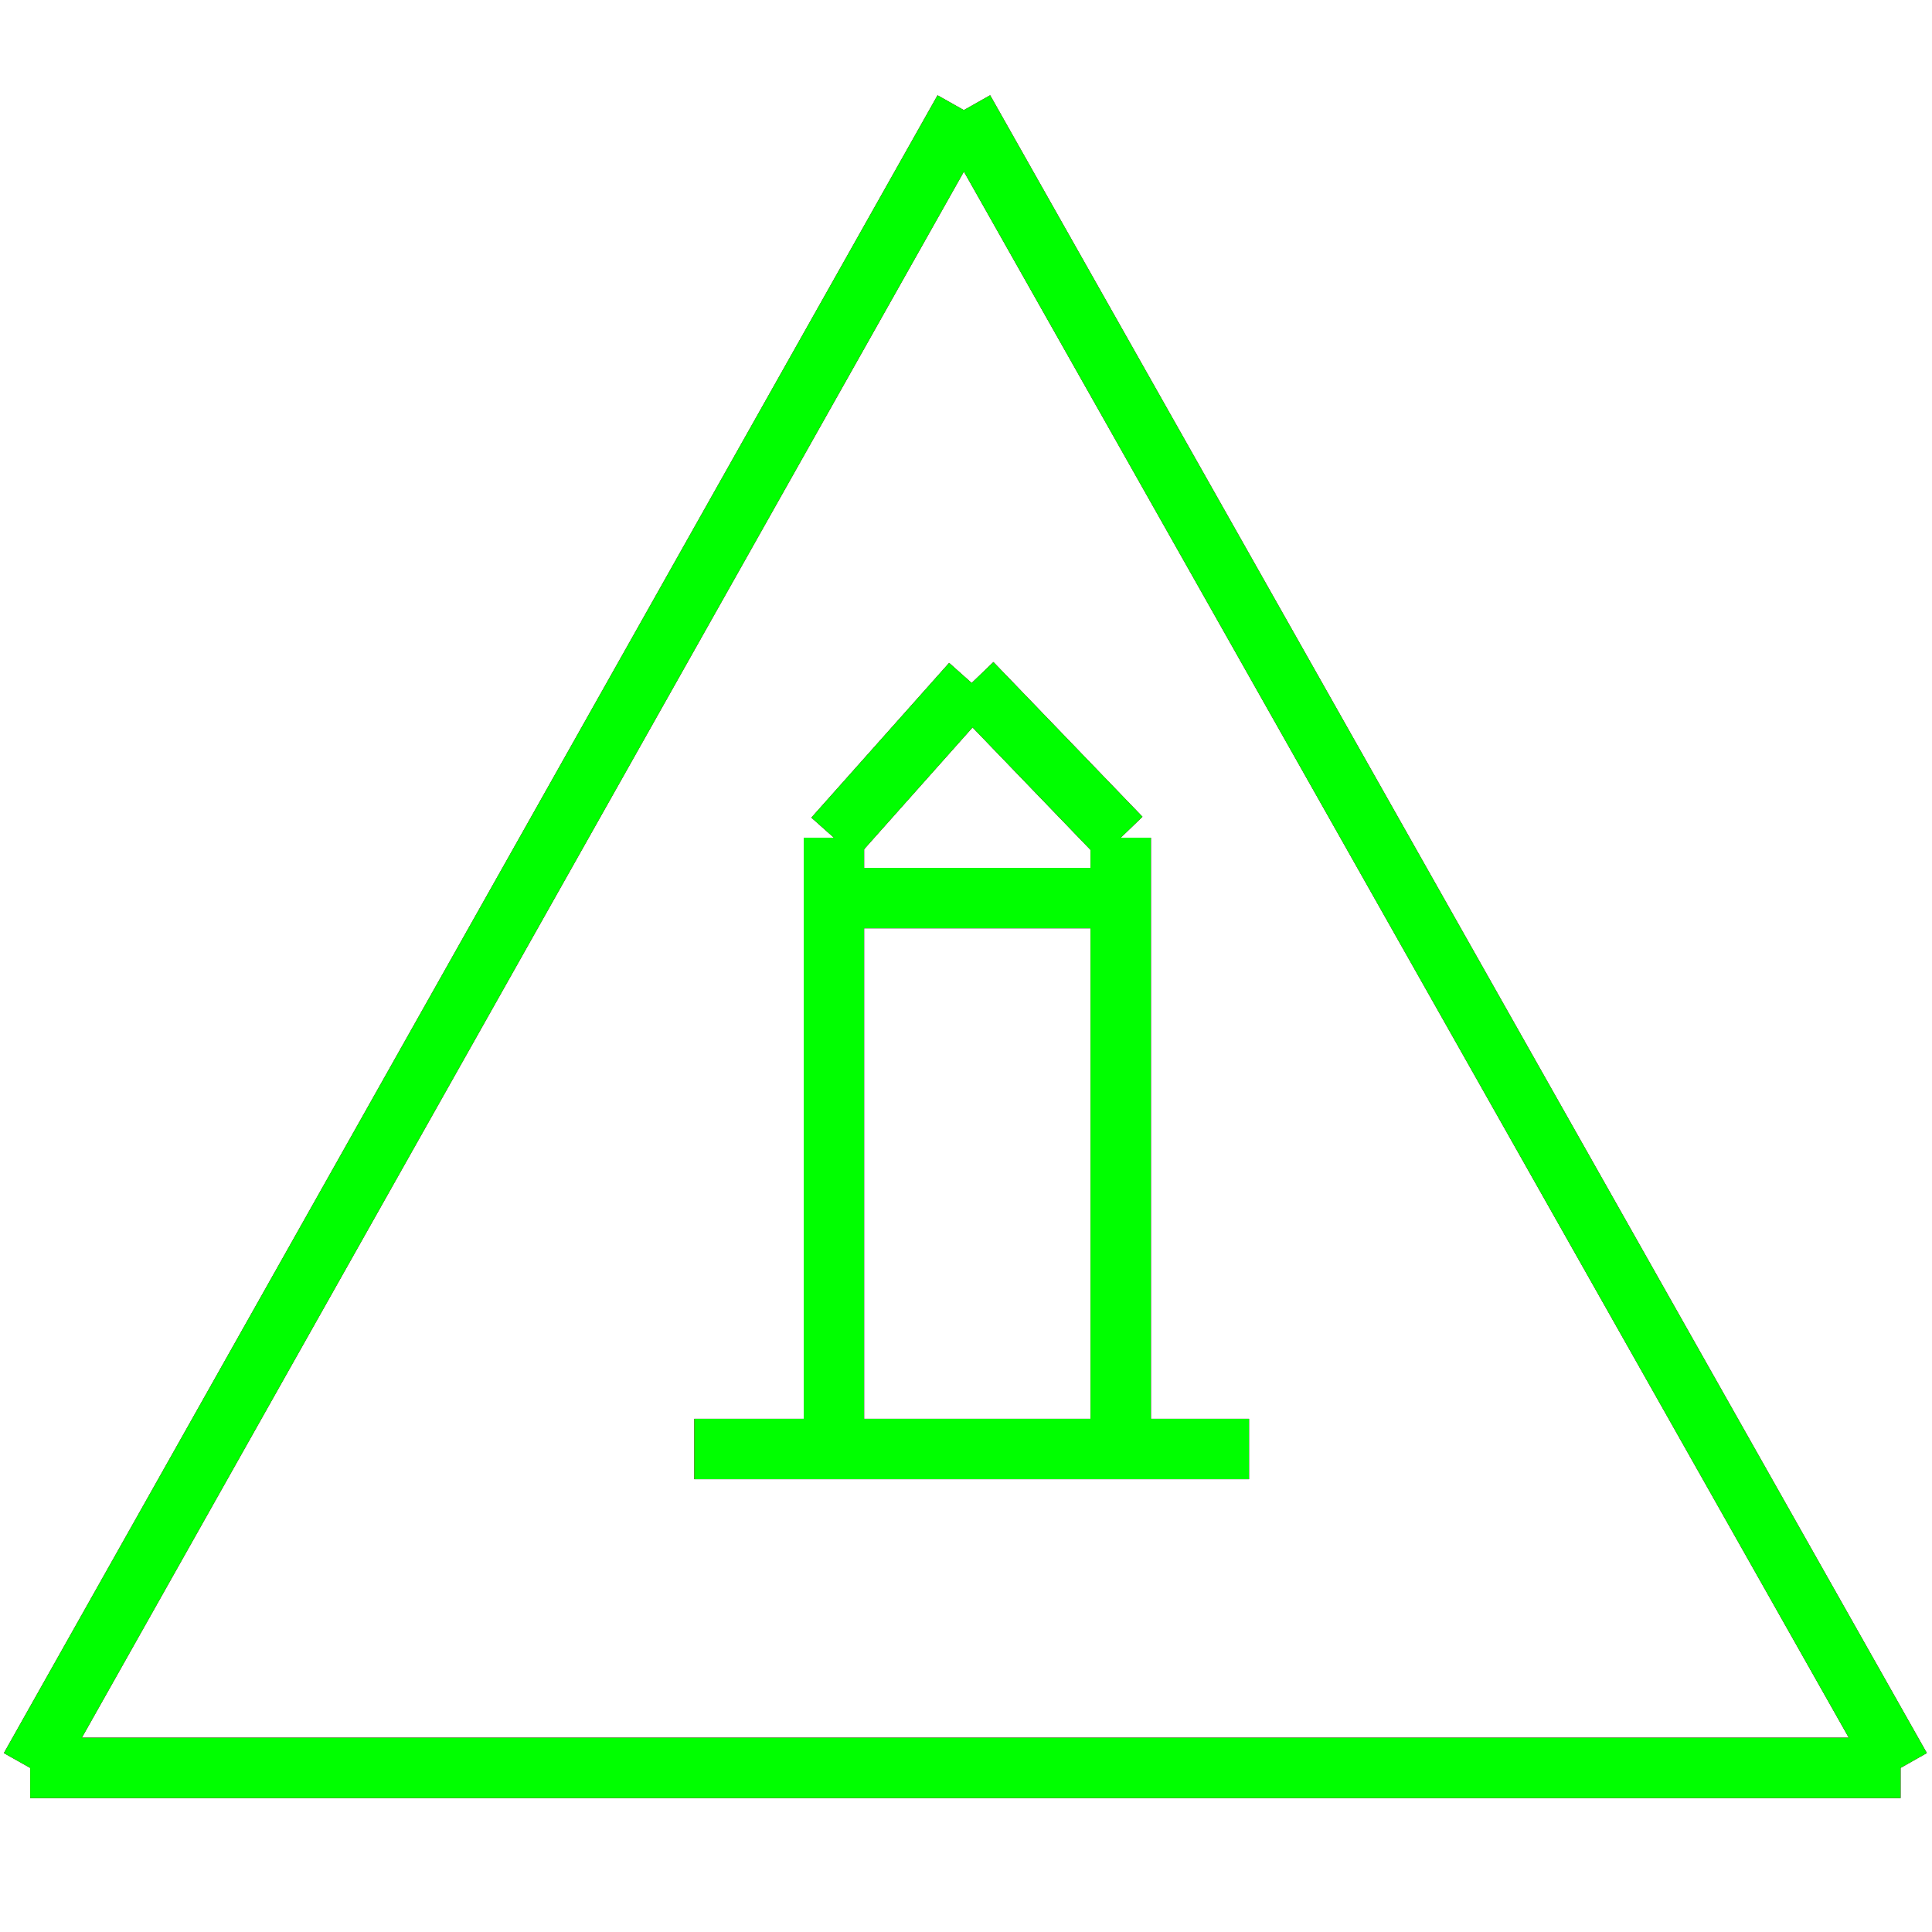 <?xml version="1.0" encoding="utf-8"?>
<!-- Generator: Adobe Illustrator 14.0.0, SVG Export Plug-In . SVG Version: 6.00 Build 43363)  -->
<!DOCTYPE svg PUBLIC "-//W3C//DTD SVG 1.1//EN" "http://www.w3.org/Graphics/SVG/1.1/DTD/svg11.dtd">
<svg version="1.1" id="图层_1" xmlns="http://www.w3.org/2000/svg" xmlns:xlink="http://www.w3.org/1999/xlink" x="0px" y="0px"
	 width="64px" height="64px" viewBox="0 0 64 64" enable-background="new 0 0 64 64" xml:space="preserve">
<g id="Blue">
	<line fill="none" stroke="#0000FF" stroke-width="2" x1="31.929" y1="3.648" x2="1" y2="58.564"/>
	<line fill="none" stroke="#0000FF" stroke-width="2" x1="1" y1="58.564" x2="62.958" y2="58.564"/>
	<line fill="none" stroke="#0000FF" stroke-width="2" x1="62.958" y1="58.564" x2="31.929" y2="3.648"/>
	<line fill="none" stroke="#0000FF" stroke-width="2" x1="27.625" y1="27.75" x2="27.625" y2="48"/>
	<line fill="none" stroke="#0000FF" stroke-width="2" x1="37.125" y1="27.75" x2="37.125" y2="48"/>
	<line fill="none" stroke="#0000FF" stroke-width="2" x1="27.625" y1="29.75" x2="37.125" y2="29.75"/>
	<line fill="none" stroke="#0000FF" stroke-width="2" x1="23" y1="48" x2="41.375" y2="48"/>
	<line fill="none" stroke="#0000FF" stroke-width="2" x1="27.625" y1="27.75" x2="32.188" y2="22.625"/>
	<line fill="none" stroke="#0000FF" stroke-width="2" x1="32.188" y1="22.625" x2="37.125" y2="27.75"/>
</g>
<g id="Red">
	<line fill="none" stroke="#FF0000" stroke-width="2" x1="31.929" y1="3.648" x2="1" y2="58.564"/>
	<line fill="none" stroke="#FF0000" stroke-width="2" x1="1" y1="58.564" x2="62.958" y2="58.564"/>
	<line fill="none" stroke="#FF0000" stroke-width="2" x1="62.958" y1="58.564" x2="31.929" y2="3.648"/>
	<line fill="none" stroke="#FF0000" stroke-width="2" x1="27.625" y1="27.75" x2="27.625" y2="48"/>
	<line fill="none" stroke="#FF0000" stroke-width="2" x1="37.125" y1="27.75" x2="37.125" y2="48"/>
	<line fill="none" stroke="#FF0000" stroke-width="2" x1="27.625" y1="29.75" x2="37.125" y2="29.75"/>
	<line fill="none" stroke="#FF0000" stroke-width="2" x1="23" y1="48" x2="41.375" y2="48"/>
	<line fill="none" stroke="#FF0000" stroke-width="2" x1="27.625" y1="27.75" x2="32.188" y2="22.625"/>
	<line fill="none" stroke="#FF0000" stroke-width="2" x1="32.188" y1="22.625" x2="37.125" y2="27.75"/>
</g>
<g id="White">
	<line fill="none" stroke="#00FF00" stroke-width="2" x1="31.929" y1="3.648" x2="1" y2="58.564"/>
	<line fill="none" stroke="#00FF00" stroke-width="2" x1="1" y1="58.564" x2="62.958" y2="58.564"/>
	<line fill="none" stroke="#00FF00" stroke-width="2" x1="62.958" y1="58.564" x2="31.929" y2="3.648"/>
	<line fill="none" stroke="#00FF00" stroke-width="2" x1="27.625" y1="27.75" x2="27.625" y2="48"/>
	<line fill="none" stroke="#00FF00" stroke-width="2" x1="37.125" y1="27.75" x2="37.125" y2="48"/>
	<line fill="none" stroke="#00FF00" stroke-width="2" x1="27.625" y1="29.75" x2="37.125" y2="29.75"/>
	<line fill="none" stroke="#00FF00" stroke-width="2" x1="23" y1="48" x2="41.375" y2="48"/>
	<line fill="none" stroke="#00FF00" stroke-width="2" x1="27.625" y1="27.75" x2="32.188" y2="22.625"/>
	<line fill="none" stroke="#00FF00" stroke-width="2" x1="32.188" y1="22.625" x2="37.125" y2="27.75"/>
</g>
</svg>
